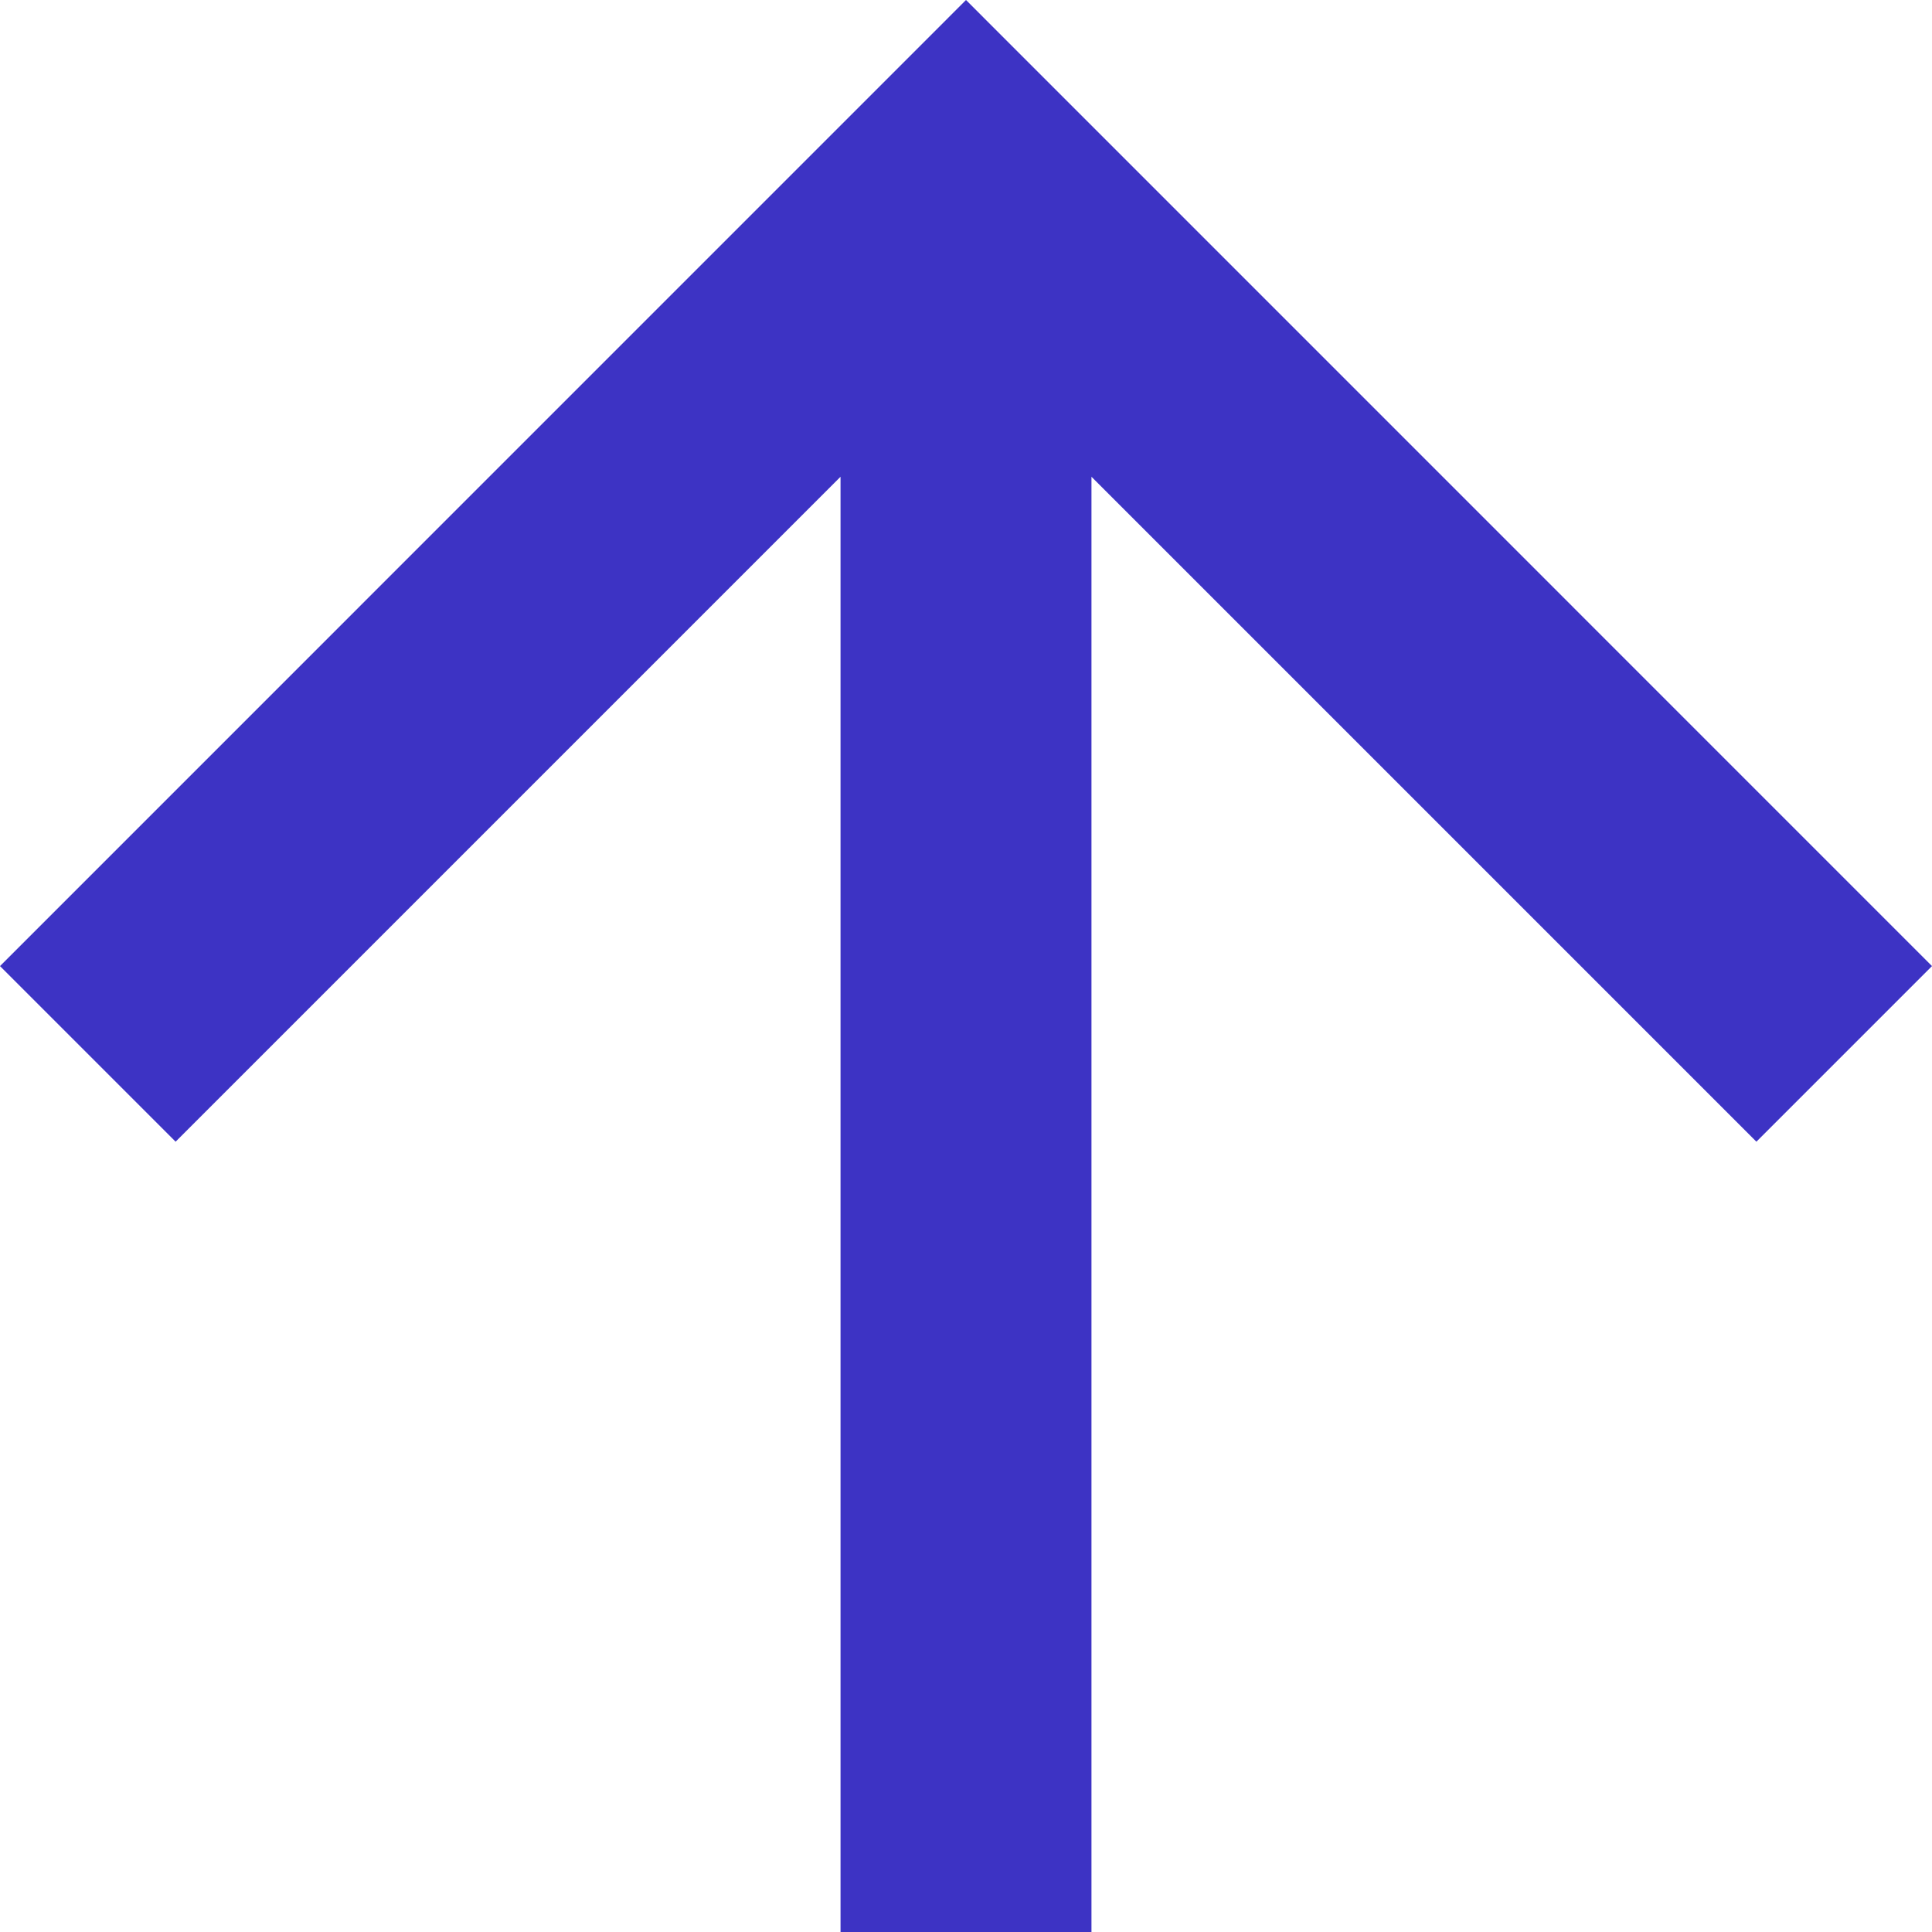 <svg id="Up_arrow" data-name="Up arrow" xmlns="http://www.w3.org/2000/svg" width="22.928" height="22.929" viewBox="0 0 22.928 22.929">
  <path id="Path_10" data-name="Path 10" d="M11.464,0,9.38,2.084l7.891,7.891H0v2.978H17.271L9.38,20.844l2.084,2.084L22.929,11.464Z" transform="translate(0 22.929) rotate(-90)" fill="#3d33c4"/>
</svg>
